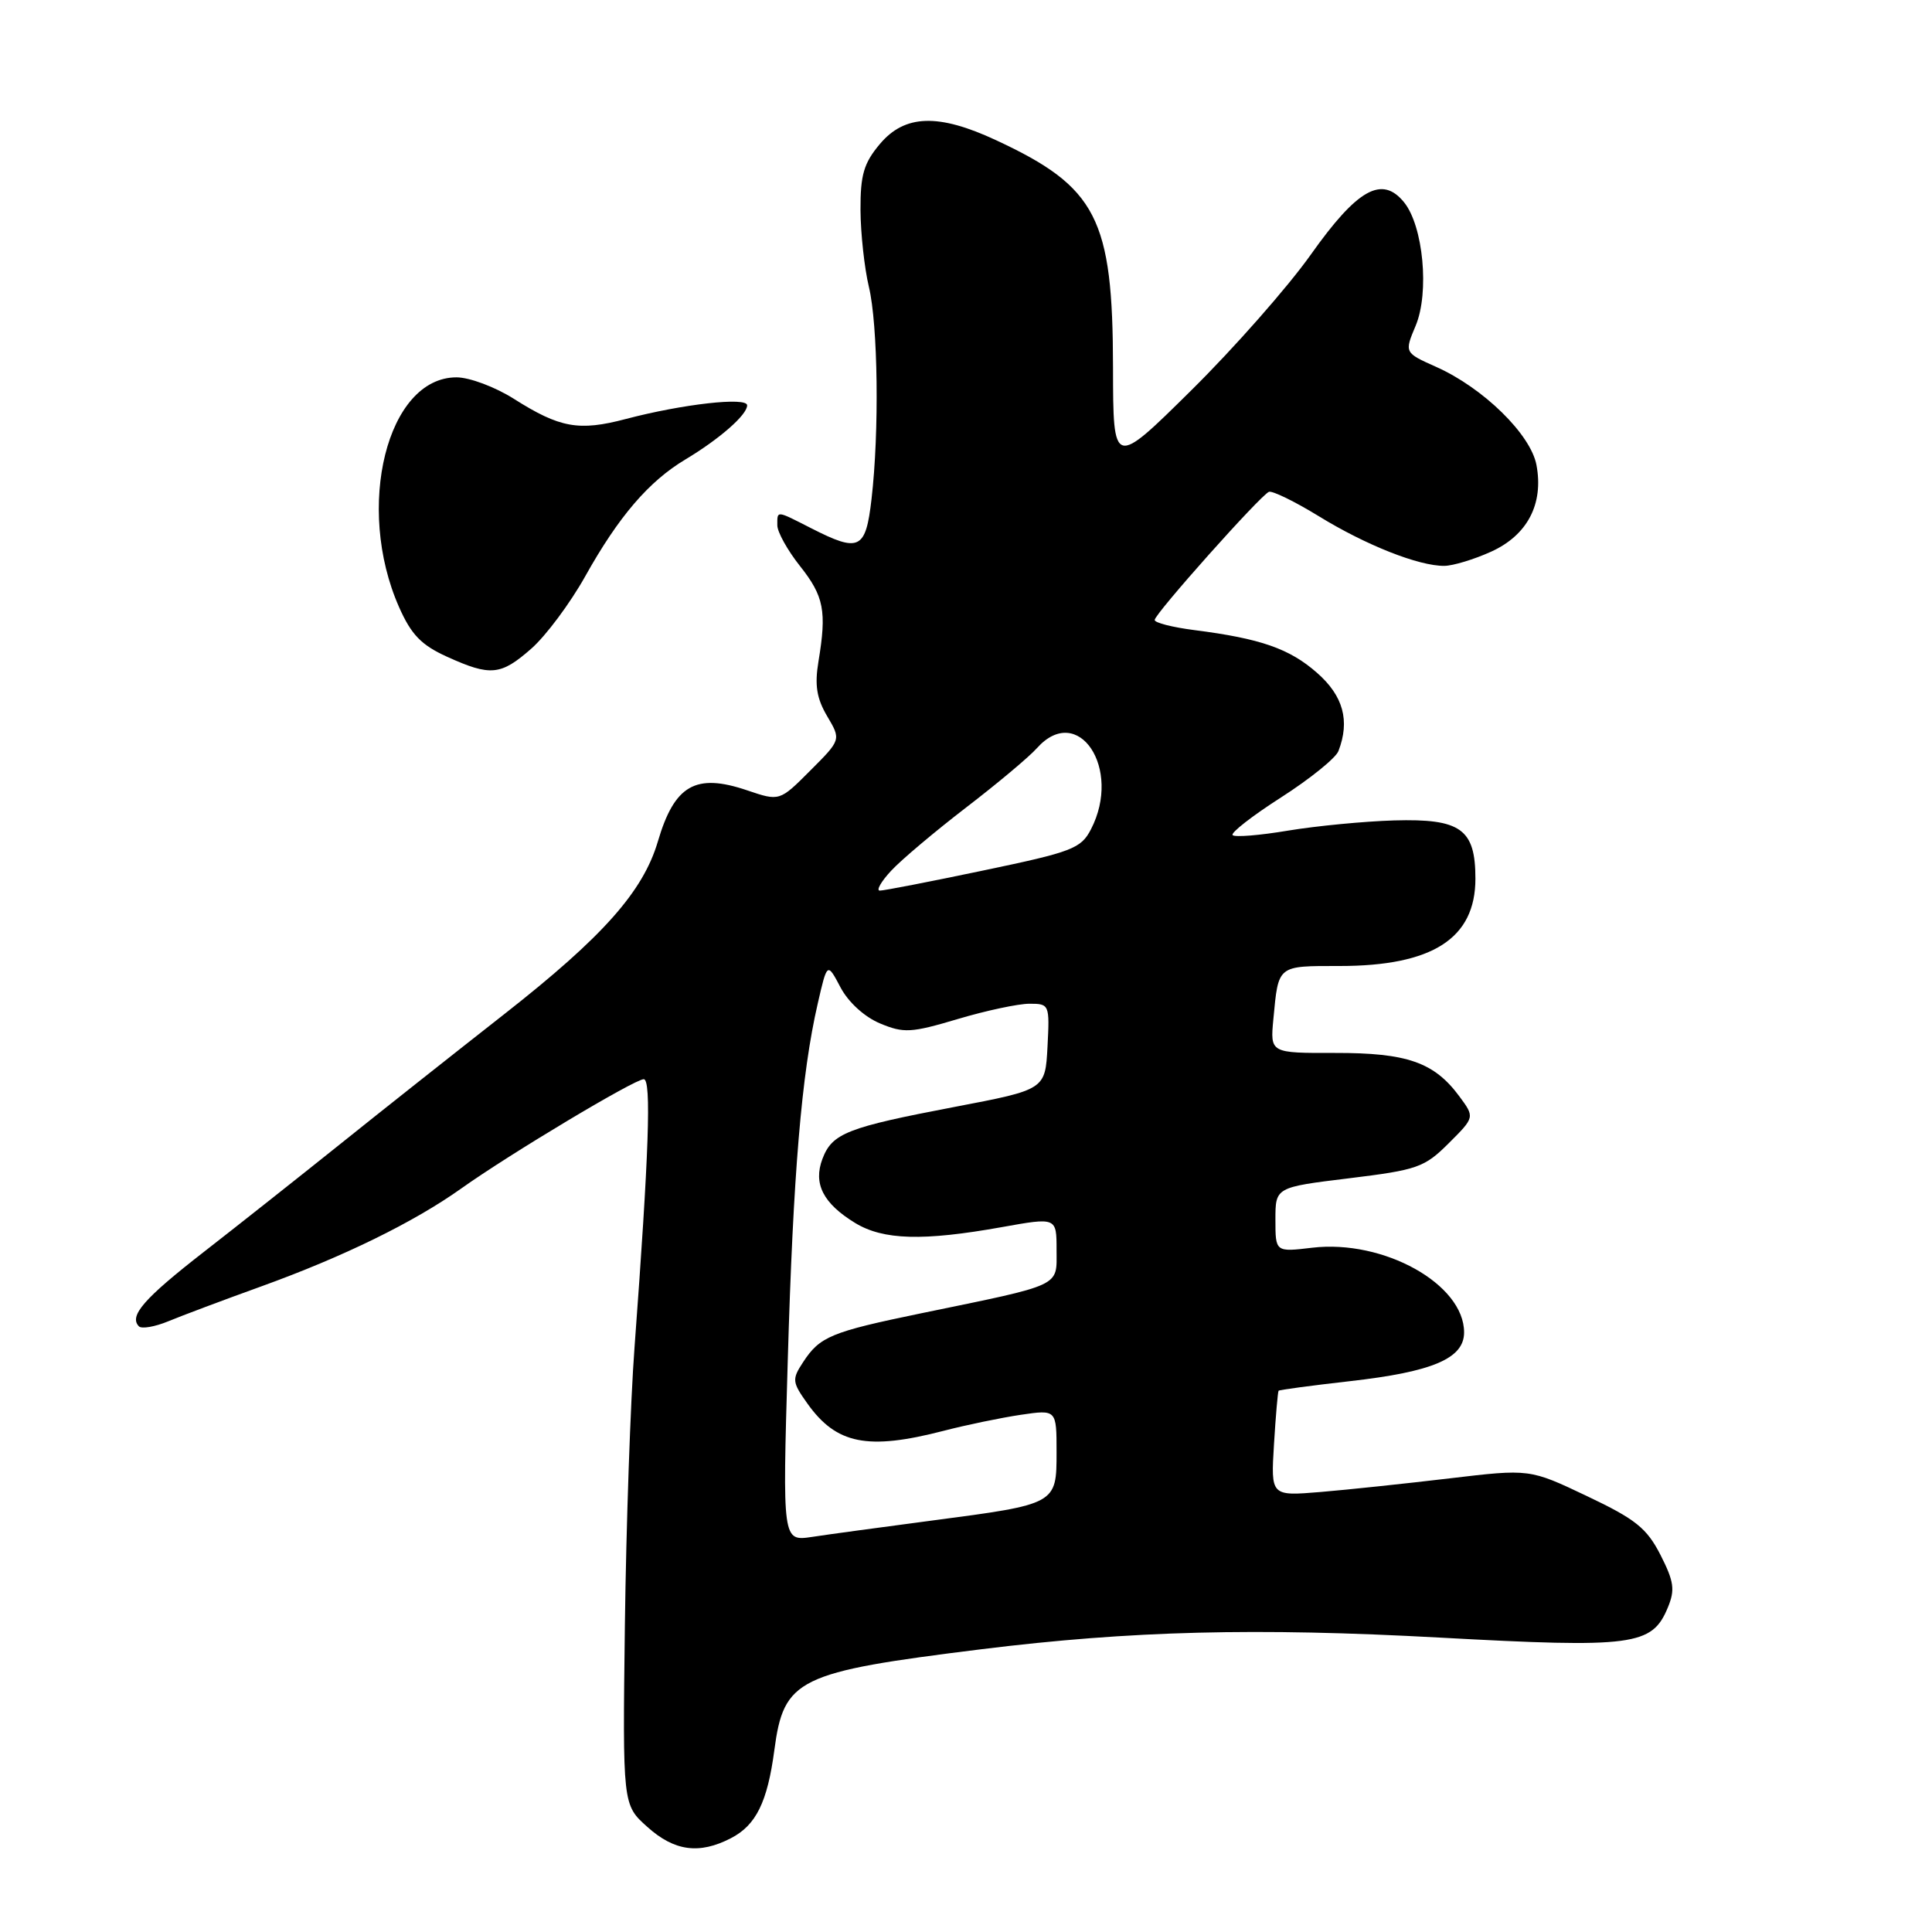 <?xml version="1.0" encoding="UTF-8" standalone="no"?>
<!DOCTYPE svg PUBLIC "-//W3C//DTD SVG 1.1//EN" "http://www.w3.org/Graphics/SVG/1.1/DTD/svg11.dtd" >
<svg xmlns="http://www.w3.org/2000/svg" xmlns:xlink="http://www.w3.org/1999/xlink" version="1.1" viewBox="0 0 256 256">
 <g >
 <path fill="currentColor"
d=" M 96.85 243.57 C 100.18 241.86 101.69 238.78 102.60 231.93 C 103.86 222.42 105.65 221.56 130.06 218.53 C 149.88 216.08 166.39 215.66 190.78 216.99 C 216.44 218.39 218.90 218.06 220.99 213.02 C 221.97 210.66 221.82 209.57 220.02 206.03 C 218.20 202.48 216.73 201.30 210.28 198.24 C 202.69 194.63 202.69 194.63 192.09 195.89 C 186.27 196.58 178.55 197.40 174.94 197.70 C 168.39 198.24 168.39 198.24 168.81 191.37 C 169.04 187.59 169.32 184.40 169.42 184.28 C 169.52 184.16 173.78 183.59 178.89 183.01 C 189.85 181.77 194.00 180.00 194.00 176.55 C 194.00 170.15 183.33 164.21 173.87 165.33 C 169.00 165.91 169.00 165.91 169.00 161.61 C 169.00 157.32 169.00 157.32 178.75 156.13 C 187.82 155.02 188.74 154.70 191.96 151.49 C 195.42 148.04 195.42 148.04 193.37 145.27 C 190.03 140.75 186.43 139.50 176.90 139.52 C 168.30 139.54 168.30 139.54 168.73 135.02 C 169.41 127.84 169.21 128.00 177.50 128.00 C 189.82 128.00 195.50 124.35 195.50 116.43 C 195.50 109.84 193.56 108.46 184.72 108.71 C 180.75 108.83 174.43 109.44 170.68 110.06 C 166.94 110.69 163.63 110.96 163.33 110.66 C 163.03 110.37 165.92 108.11 169.75 105.66 C 173.58 103.21 177.00 100.44 177.35 99.52 C 178.90 95.50 177.99 92.20 174.51 89.15 C 170.87 85.95 167.04 84.61 158.25 83.49 C 155.36 83.12 153.00 82.52 153.00 82.15 C 153.00 81.34 167.01 65.63 168.14 65.17 C 168.59 65.00 171.55 66.44 174.73 68.39 C 180.99 72.24 188.00 75.01 191.38 74.98 C 192.54 74.97 195.33 74.12 197.58 73.10 C 202.39 70.92 204.56 66.78 203.59 61.62 C 202.83 57.55 196.53 51.39 190.29 48.61 C 186.08 46.73 186.08 46.73 187.59 43.14 C 189.42 38.75 188.59 29.95 186.05 26.81 C 183.12 23.20 179.86 25.03 173.68 33.75 C 170.66 38.01 163.54 46.10 157.85 51.72 C 147.50 61.95 147.50 61.95 147.48 48.72 C 147.46 28.92 145.34 24.79 131.99 18.58 C 124.34 15.01 119.89 15.16 116.59 19.08 C 114.46 21.61 114.00 23.16 114.02 27.83 C 114.04 30.95 114.54 35.52 115.13 38.00 C 116.34 43.03 116.52 57.21 115.48 66.14 C 114.71 72.84 113.86 73.24 107.50 70.00 C 102.79 67.60 103.00 67.62 103.00 69.61 C 103.00 70.49 104.35 72.92 106.00 75.00 C 109.18 79.01 109.56 80.97 108.45 87.65 C 107.93 90.79 108.21 92.54 109.61 94.91 C 111.45 98.02 111.45 98.02 107.37 102.10 C 103.30 106.18 103.30 106.18 98.99 104.72 C 92.17 102.41 89.37 104.02 87.17 111.50 C 85.21 118.14 79.88 124.13 66.88 134.33 C 60.07 139.67 50.16 147.51 44.86 151.77 C 39.55 156.02 31.53 162.37 27.03 165.87 C 19.07 172.06 17.05 174.38 18.41 175.75 C 18.78 176.11 20.52 175.81 22.29 175.08 C 24.05 174.35 29.61 172.26 34.63 170.45 C 45.55 166.50 54.82 161.96 61.12 157.48 C 67.55 152.90 84.09 143.00 85.30 143.00 C 86.33 143.00 85.99 152.78 84.08 178.50 C 83.54 185.65 82.97 202.22 82.80 215.32 C 82.50 239.15 82.50 239.15 85.77 242.07 C 89.36 245.30 92.66 245.74 96.85 243.57 Z  M 70.41 85.94 C 72.32 84.26 75.53 79.96 77.53 76.39 C 81.97 68.44 85.97 63.78 90.82 60.88 C 95.34 58.17 99.00 54.97 99.00 53.71 C 99.00 52.57 90.44 53.54 82.92 55.52 C 76.70 57.16 74.19 56.71 68.08 52.84 C 65.62 51.28 62.21 50.00 60.49 50.00 C 51.30 50.00 47.01 67.18 52.88 80.45 C 54.49 84.09 55.82 85.47 59.21 87.01 C 65.00 89.64 66.35 89.51 70.41 85.94 Z  M 104.38 180.36 C 105.10 155.47 106.21 142.29 108.35 133.00 C 109.61 127.50 109.61 127.50 111.37 130.83 C 112.41 132.80 114.55 134.75 116.61 135.61 C 119.75 136.92 120.72 136.87 126.90 135.03 C 130.65 133.91 134.93 133.00 136.41 133.00 C 139.05 133.00 139.09 133.10 138.80 138.69 C 138.50 144.38 138.50 144.38 126.50 146.67 C 112.24 149.39 110.27 150.16 108.98 153.55 C 107.73 156.84 109.07 159.46 113.31 162.05 C 117.04 164.32 122.30 164.47 132.75 162.60 C 140.00 161.30 140.00 161.30 140.00 165.61 C 140.00 170.57 140.96 170.12 122.00 174.03 C 110.10 176.49 108.63 177.10 106.41 180.50 C 104.92 182.77 104.96 183.13 106.98 185.97 C 110.83 191.37 114.94 192.20 125.04 189.59 C 128.04 188.81 132.64 187.86 135.25 187.47 C 140.00 186.77 140.00 186.77 140.00 192.41 C 140.00 199.32 140.02 199.31 123.50 201.48 C 116.90 202.35 109.74 203.32 107.59 203.65 C 103.68 204.23 103.68 204.23 104.38 180.36 Z  M 118.08 115.38 C 119.41 113.94 123.88 110.18 128.00 107.01 C 132.12 103.85 136.36 100.30 137.40 99.13 C 142.86 93.04 148.72 101.84 144.56 109.88 C 143.24 112.44 142.09 112.88 130.31 115.34 C 123.27 116.82 117.08 118.02 116.58 118.01 C 116.07 118.01 116.74 116.82 118.08 115.38 Z "/>
</g>
</svg>